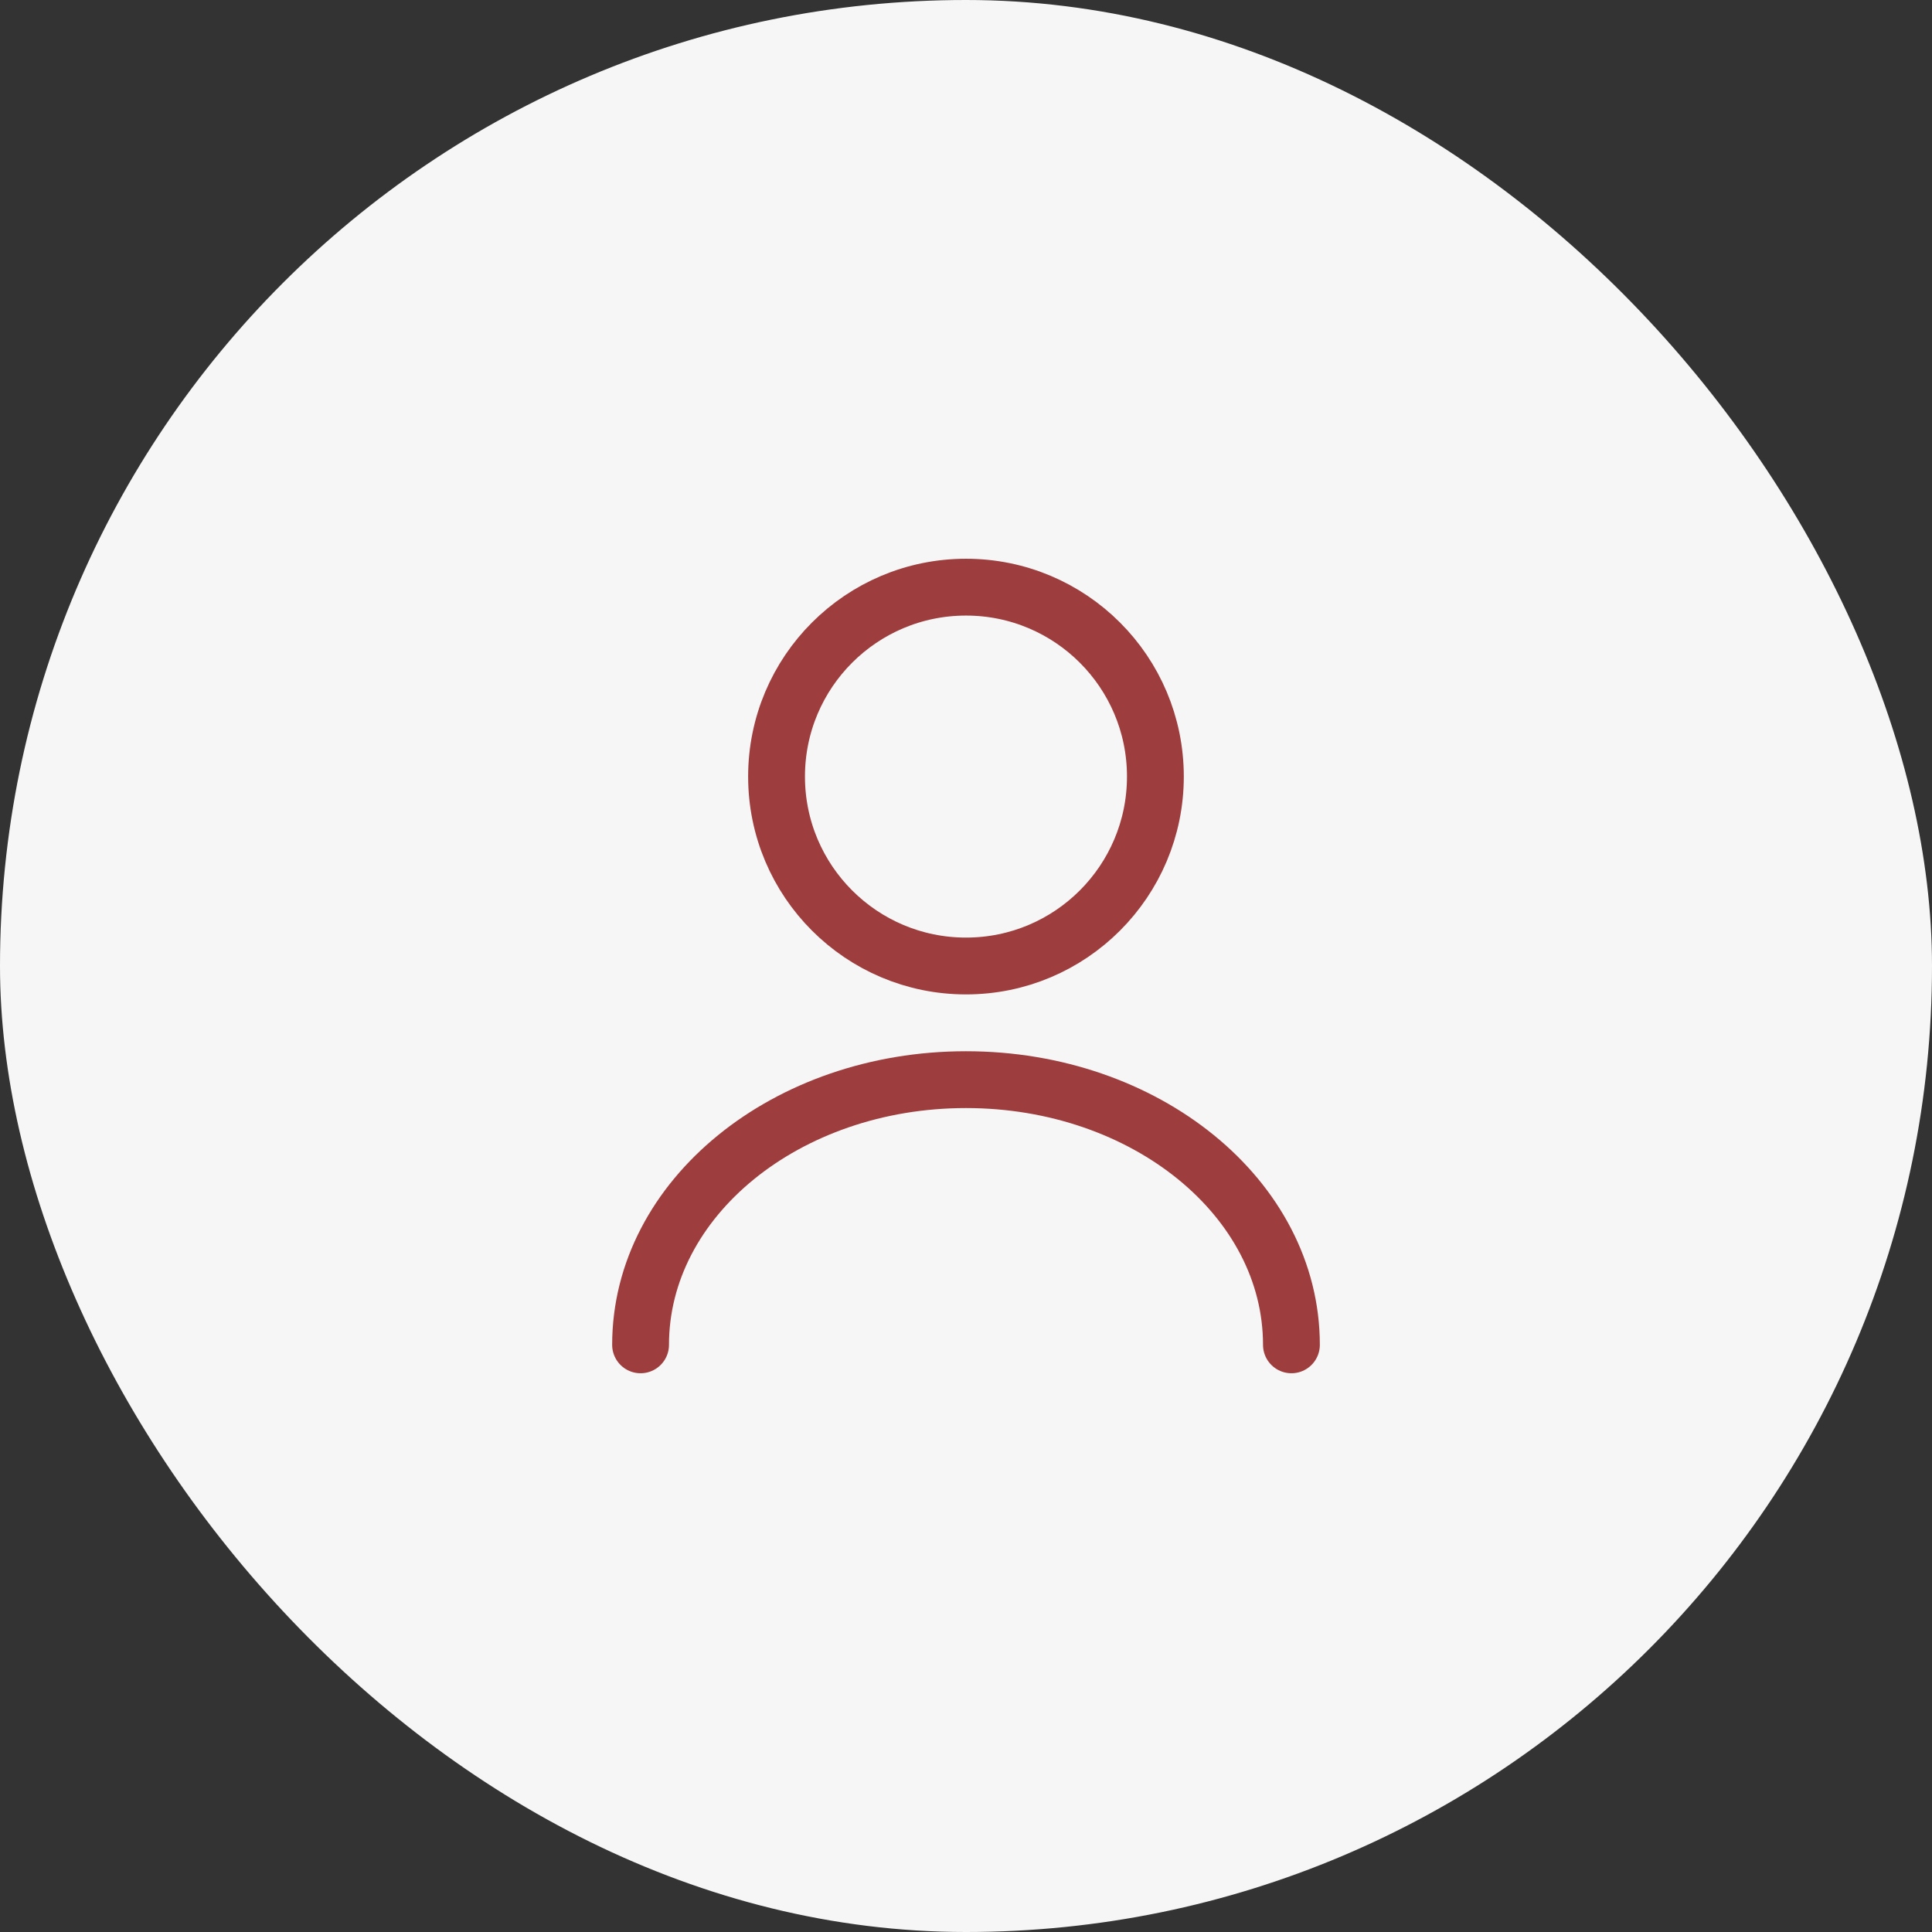 <svg width="34" height="34" viewBox="0 0 34 34" fill="none" xmlns="http://www.w3.org/2000/svg">
<rect x="0" y="0" width="34" height="34" fill="#333333" stroke="none"/>
<rect width="34" height="34" rx="17" fill="#F6F6F6"/>
<path d="M17 17C18.841 17 20.333 15.507 20.333 13.666C20.333 11.825 18.841 10.333 17 10.333C15.159 10.333 13.666 11.825 13.666 13.666C13.666 15.507 15.159 17 17 17Z" stroke="#9E3D3D" stroke-linecap="round" stroke-linejoin="round"/>
<path d="M22.727 23.667C22.727 21.087 20.16 19 17 19C13.84 19 11.273 21.087 11.273 23.667" stroke="#9E3D3D" stroke-linecap="round" stroke-linejoin="round"/>
</svg>
